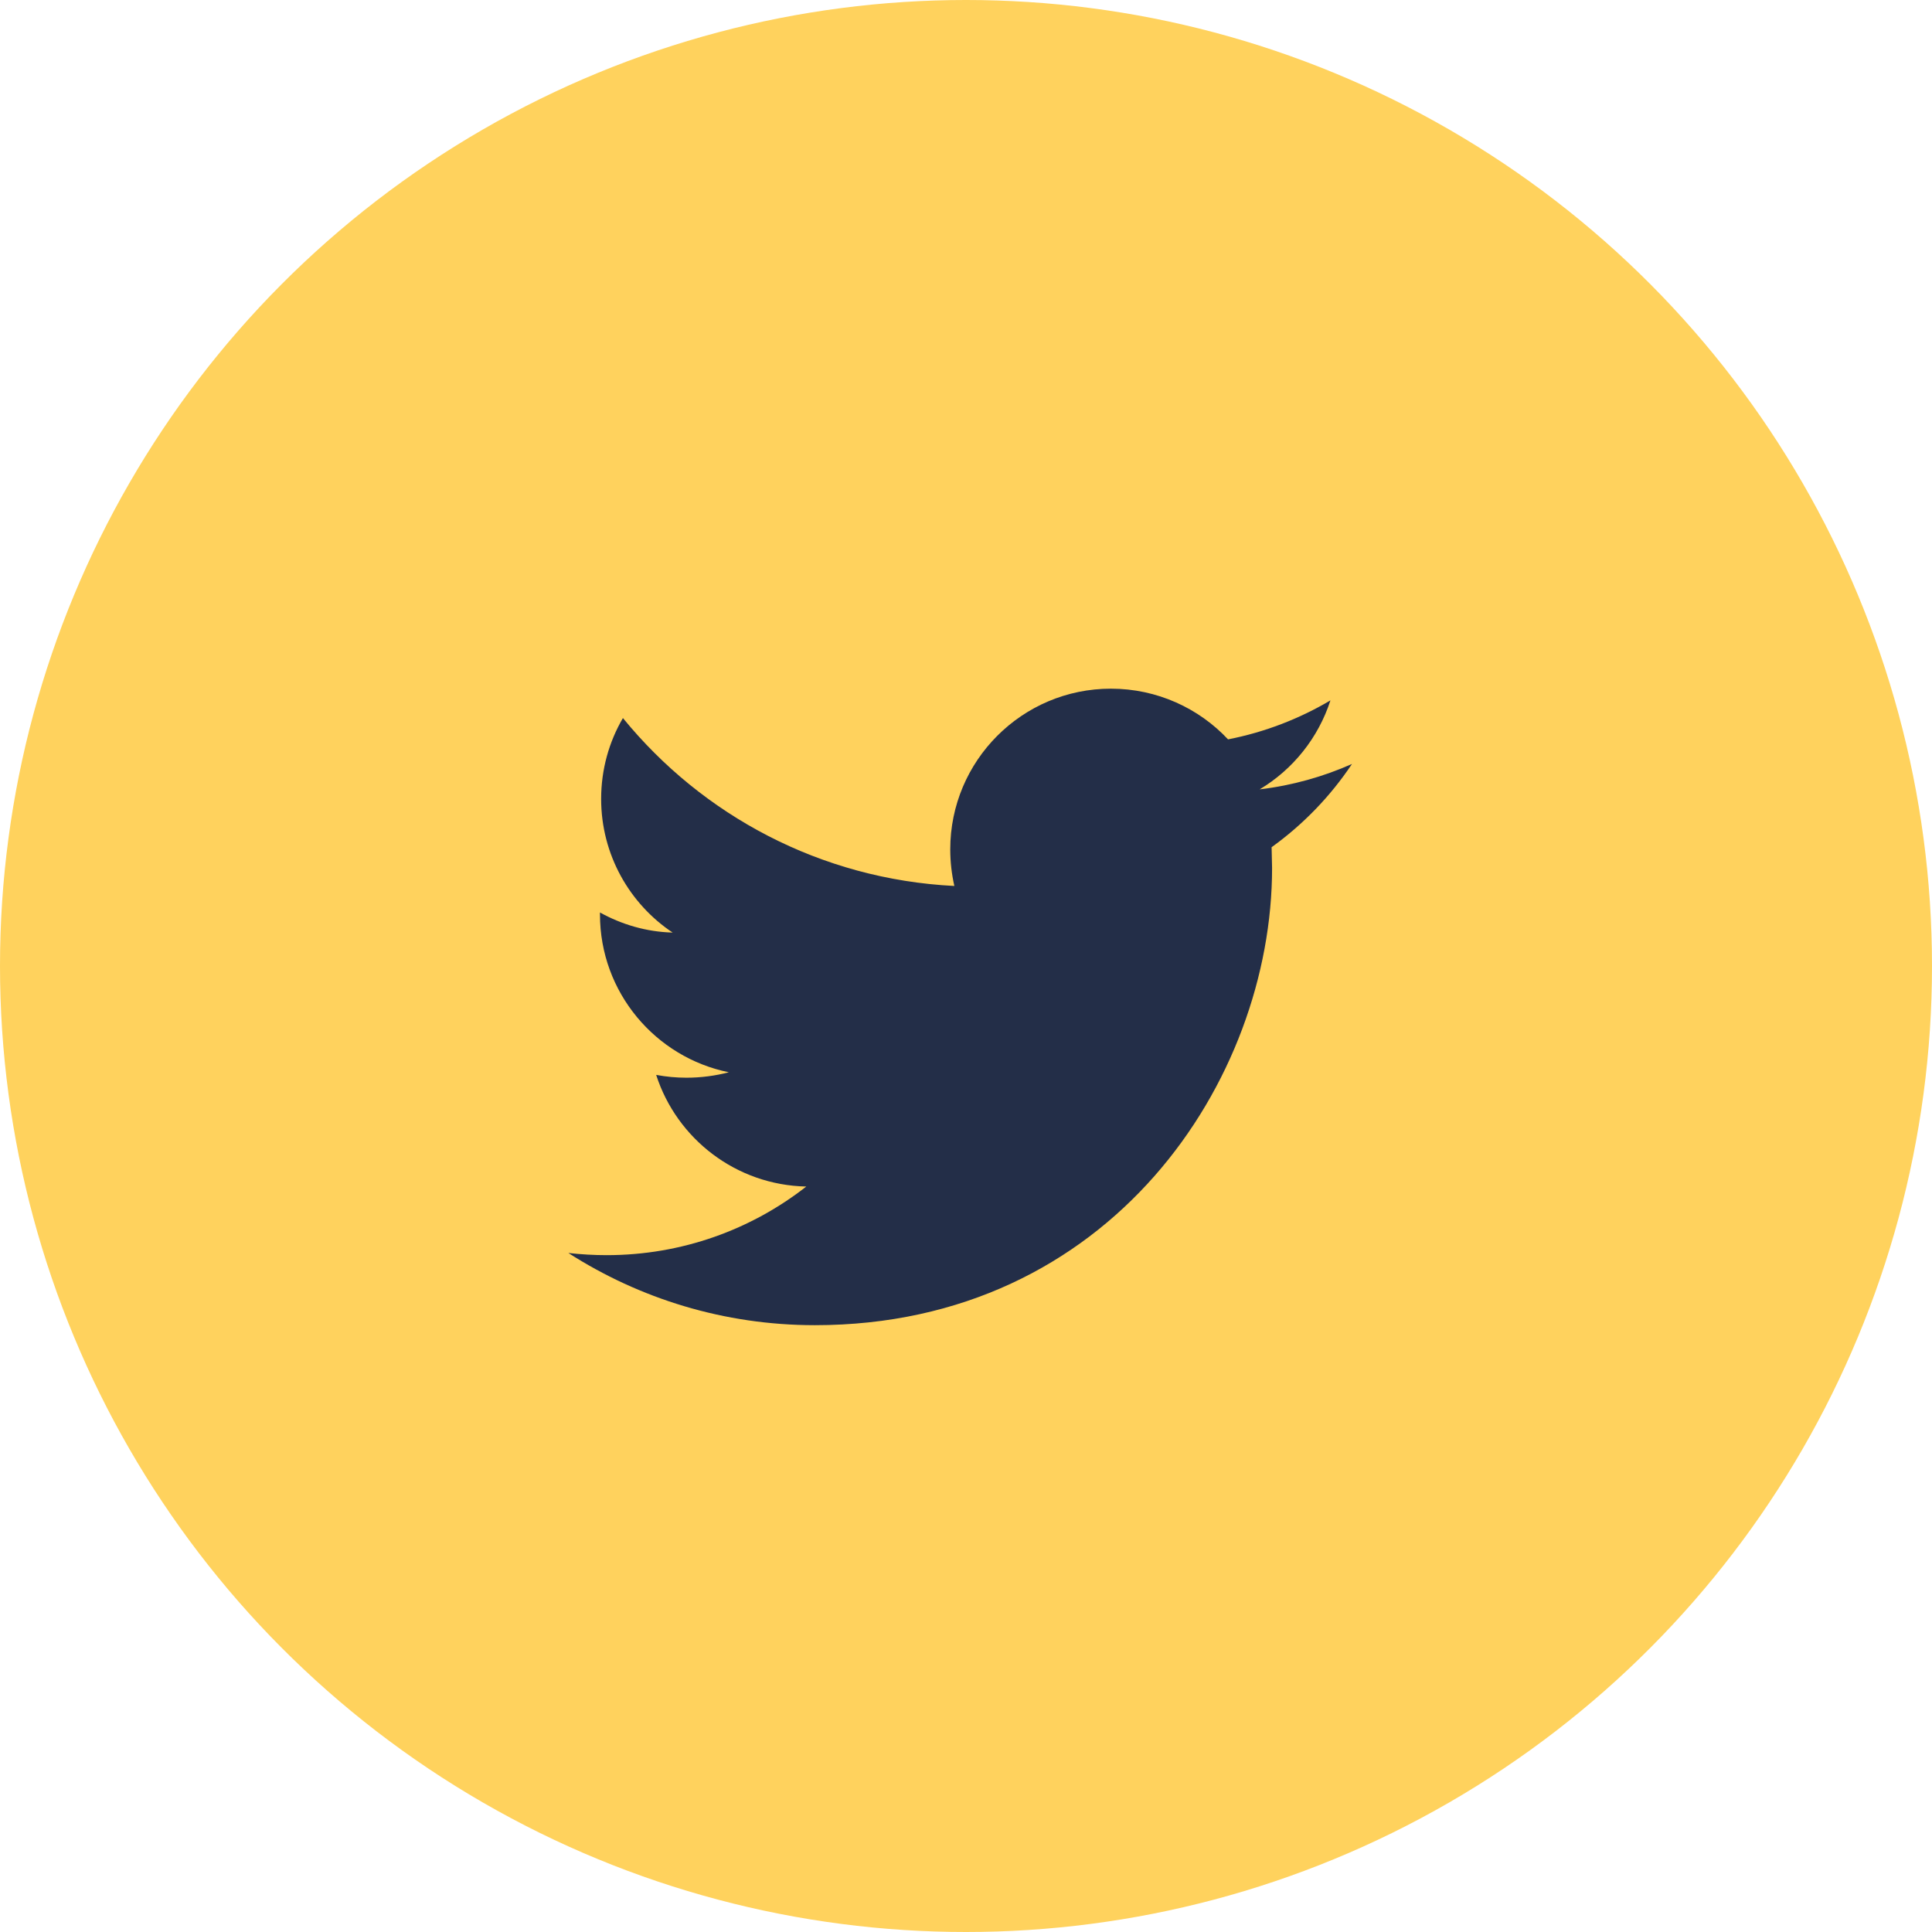 <?xml version="1.0" encoding="UTF-8" standalone="no"?>
<svg width="33px" height="33px" viewBox="0 0 33 33" version="1.1" xmlns="http://www.w3.org/2000/svg" xmlns:xlink="http://www.w3.org/1999/xlink">
    <!-- Generator: Sketch 45.2 (43514) - http://www.bohemiancoding.com/sketch -->
    <title>Twitter-hover</title>
    <desc>Created with Sketch.</desc>
    <defs></defs>
    <g id="Symbols" stroke="none" stroke-width="1" fill="none" fill-rule="evenodd">
        <g id="Footer" transform="translate(-993, -384)">
            <g id="Social-Icons">
                <g transform="translate(993, 384)">
                    <g id="Icons">
                        <g id="Twitter-hover">
                            <circle id="Oval-2-Copy-3" fill="#FFD25D" cx="16.5" cy="16.5" r="16.5"></circle>
                            <path d="M23.093,13.049 C22.602,13.267 22.071,13.417 21.516,13.483 C22.084,13.143 22.517,12.605 22.725,11.963 C22.194,12.277 21.606,12.506 20.976,12.629 C20.479,12.098 19.764,11.763 18.975,11.763 C17.46,11.763 16.231,12.993 16.231,14.508 C16.231,14.724 16.256,14.932 16.301,15.133 C14.017,15.018 11.996,13.927 10.64,12.265 C10.403,12.67 10.268,13.143 10.268,13.646 C10.268,14.598 10.754,15.439 11.489,15.929 C11.039,15.917 10.619,15.791 10.248,15.586 L10.248,15.619 C10.248,16.95 11.195,18.061 12.449,18.315 C12.22,18.375 11.975,18.408 11.726,18.408 C11.551,18.408 11.379,18.392 11.208,18.36 C11.559,19.45 12.571,20.242 13.772,20.267 C12.832,21.002 11.648,21.439 10.362,21.439 C10.141,21.439 9.925,21.426 9.708,21.402 C10.925,22.182 12.367,22.635 13.919,22.635 C18.967,22.635 21.728,18.453 21.728,14.827 L21.72,14.471 C22.259,14.083 22.725,13.601 23.093,13.049" id="Page-1" fill="#232E48"></path>
                        </g>
                    </g>
                </g>
            </g>
        </g>
    </g>
</svg>